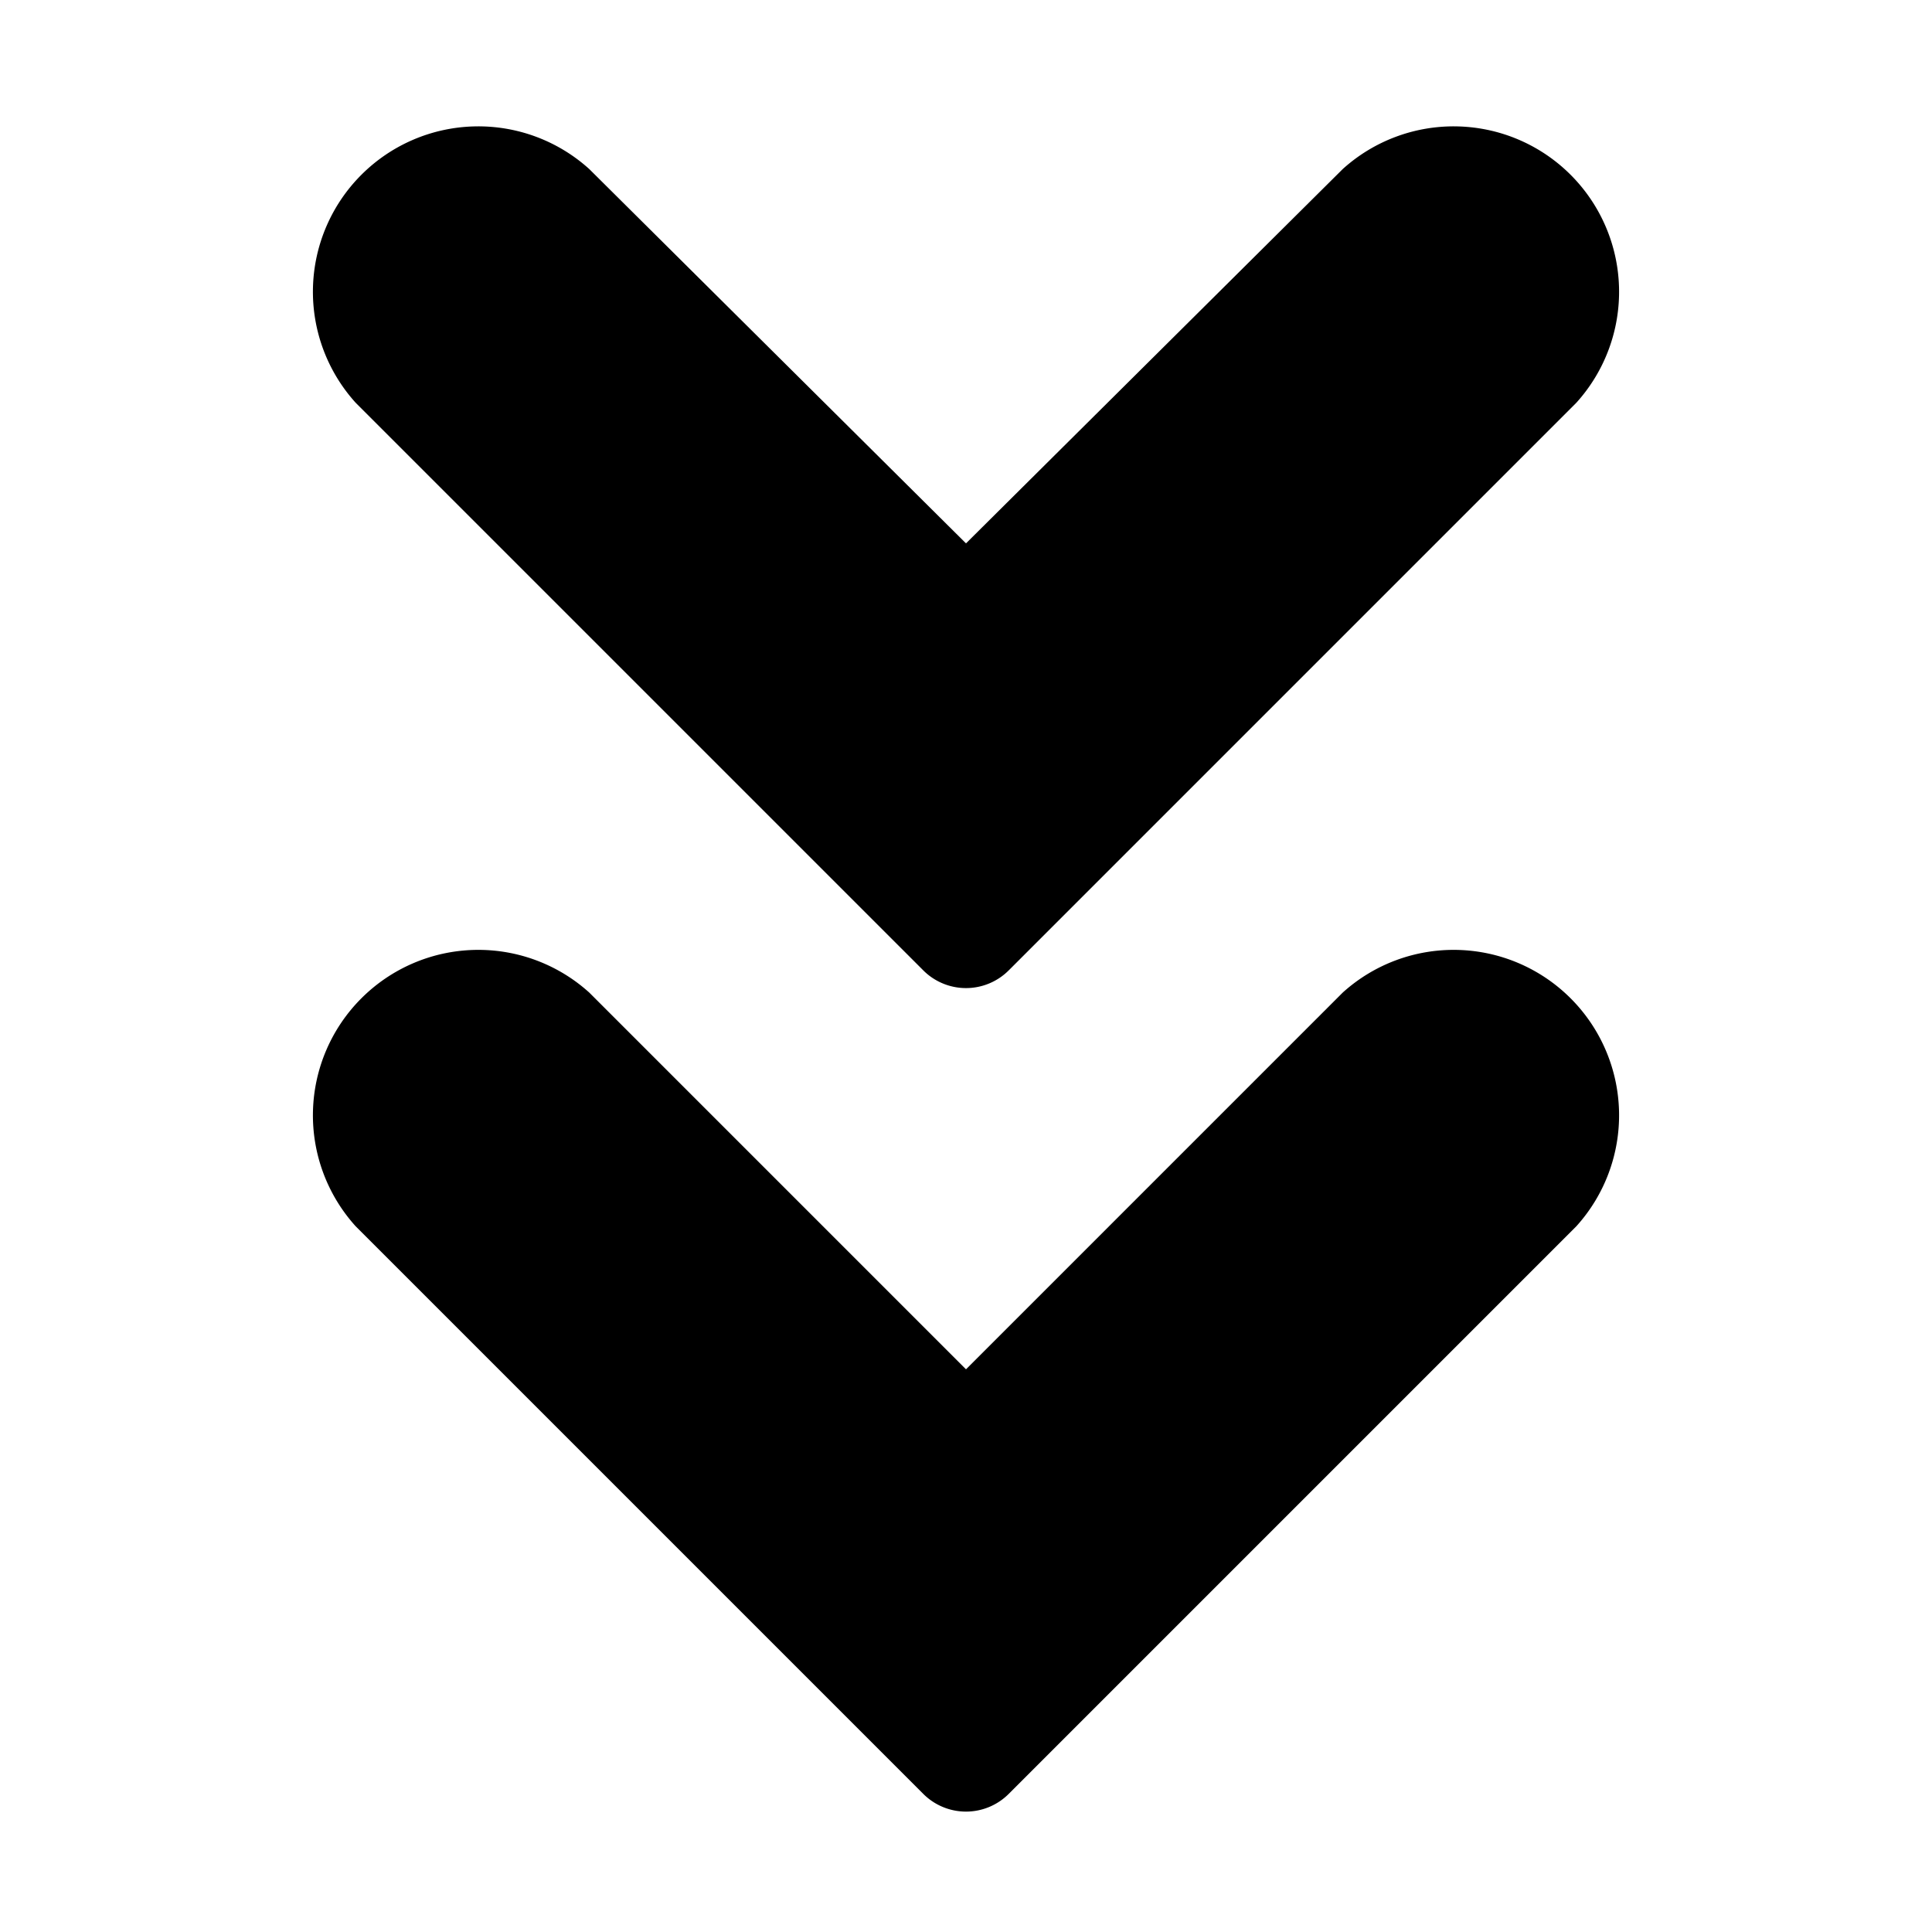<svg height="512" viewBox="0 0 32 32" width="512" xmlns="http://www.w3.org/2000/svg"><g id="botton-2" data-name="botton"><path d="m22.24 16.44-6.24 6.24-6.24-6.24a2.74 2.74 0 0 0 -3.87 3.87l9.4 9.4a1 1 0 0 0 1.42 0l9.4-9.4a2.74 2.74 0 0 0 -3.87-3.87z"/><path d="m15.29 16.07a1 1 0 0 0 1.42 0l9.4-9.4a2.74 2.74 0 0 0 -3.87-3.87l-6.24 6.2-6.24-6.2a2.74 2.74 0 0 0 -3.87 3.87z"/></g></svg>